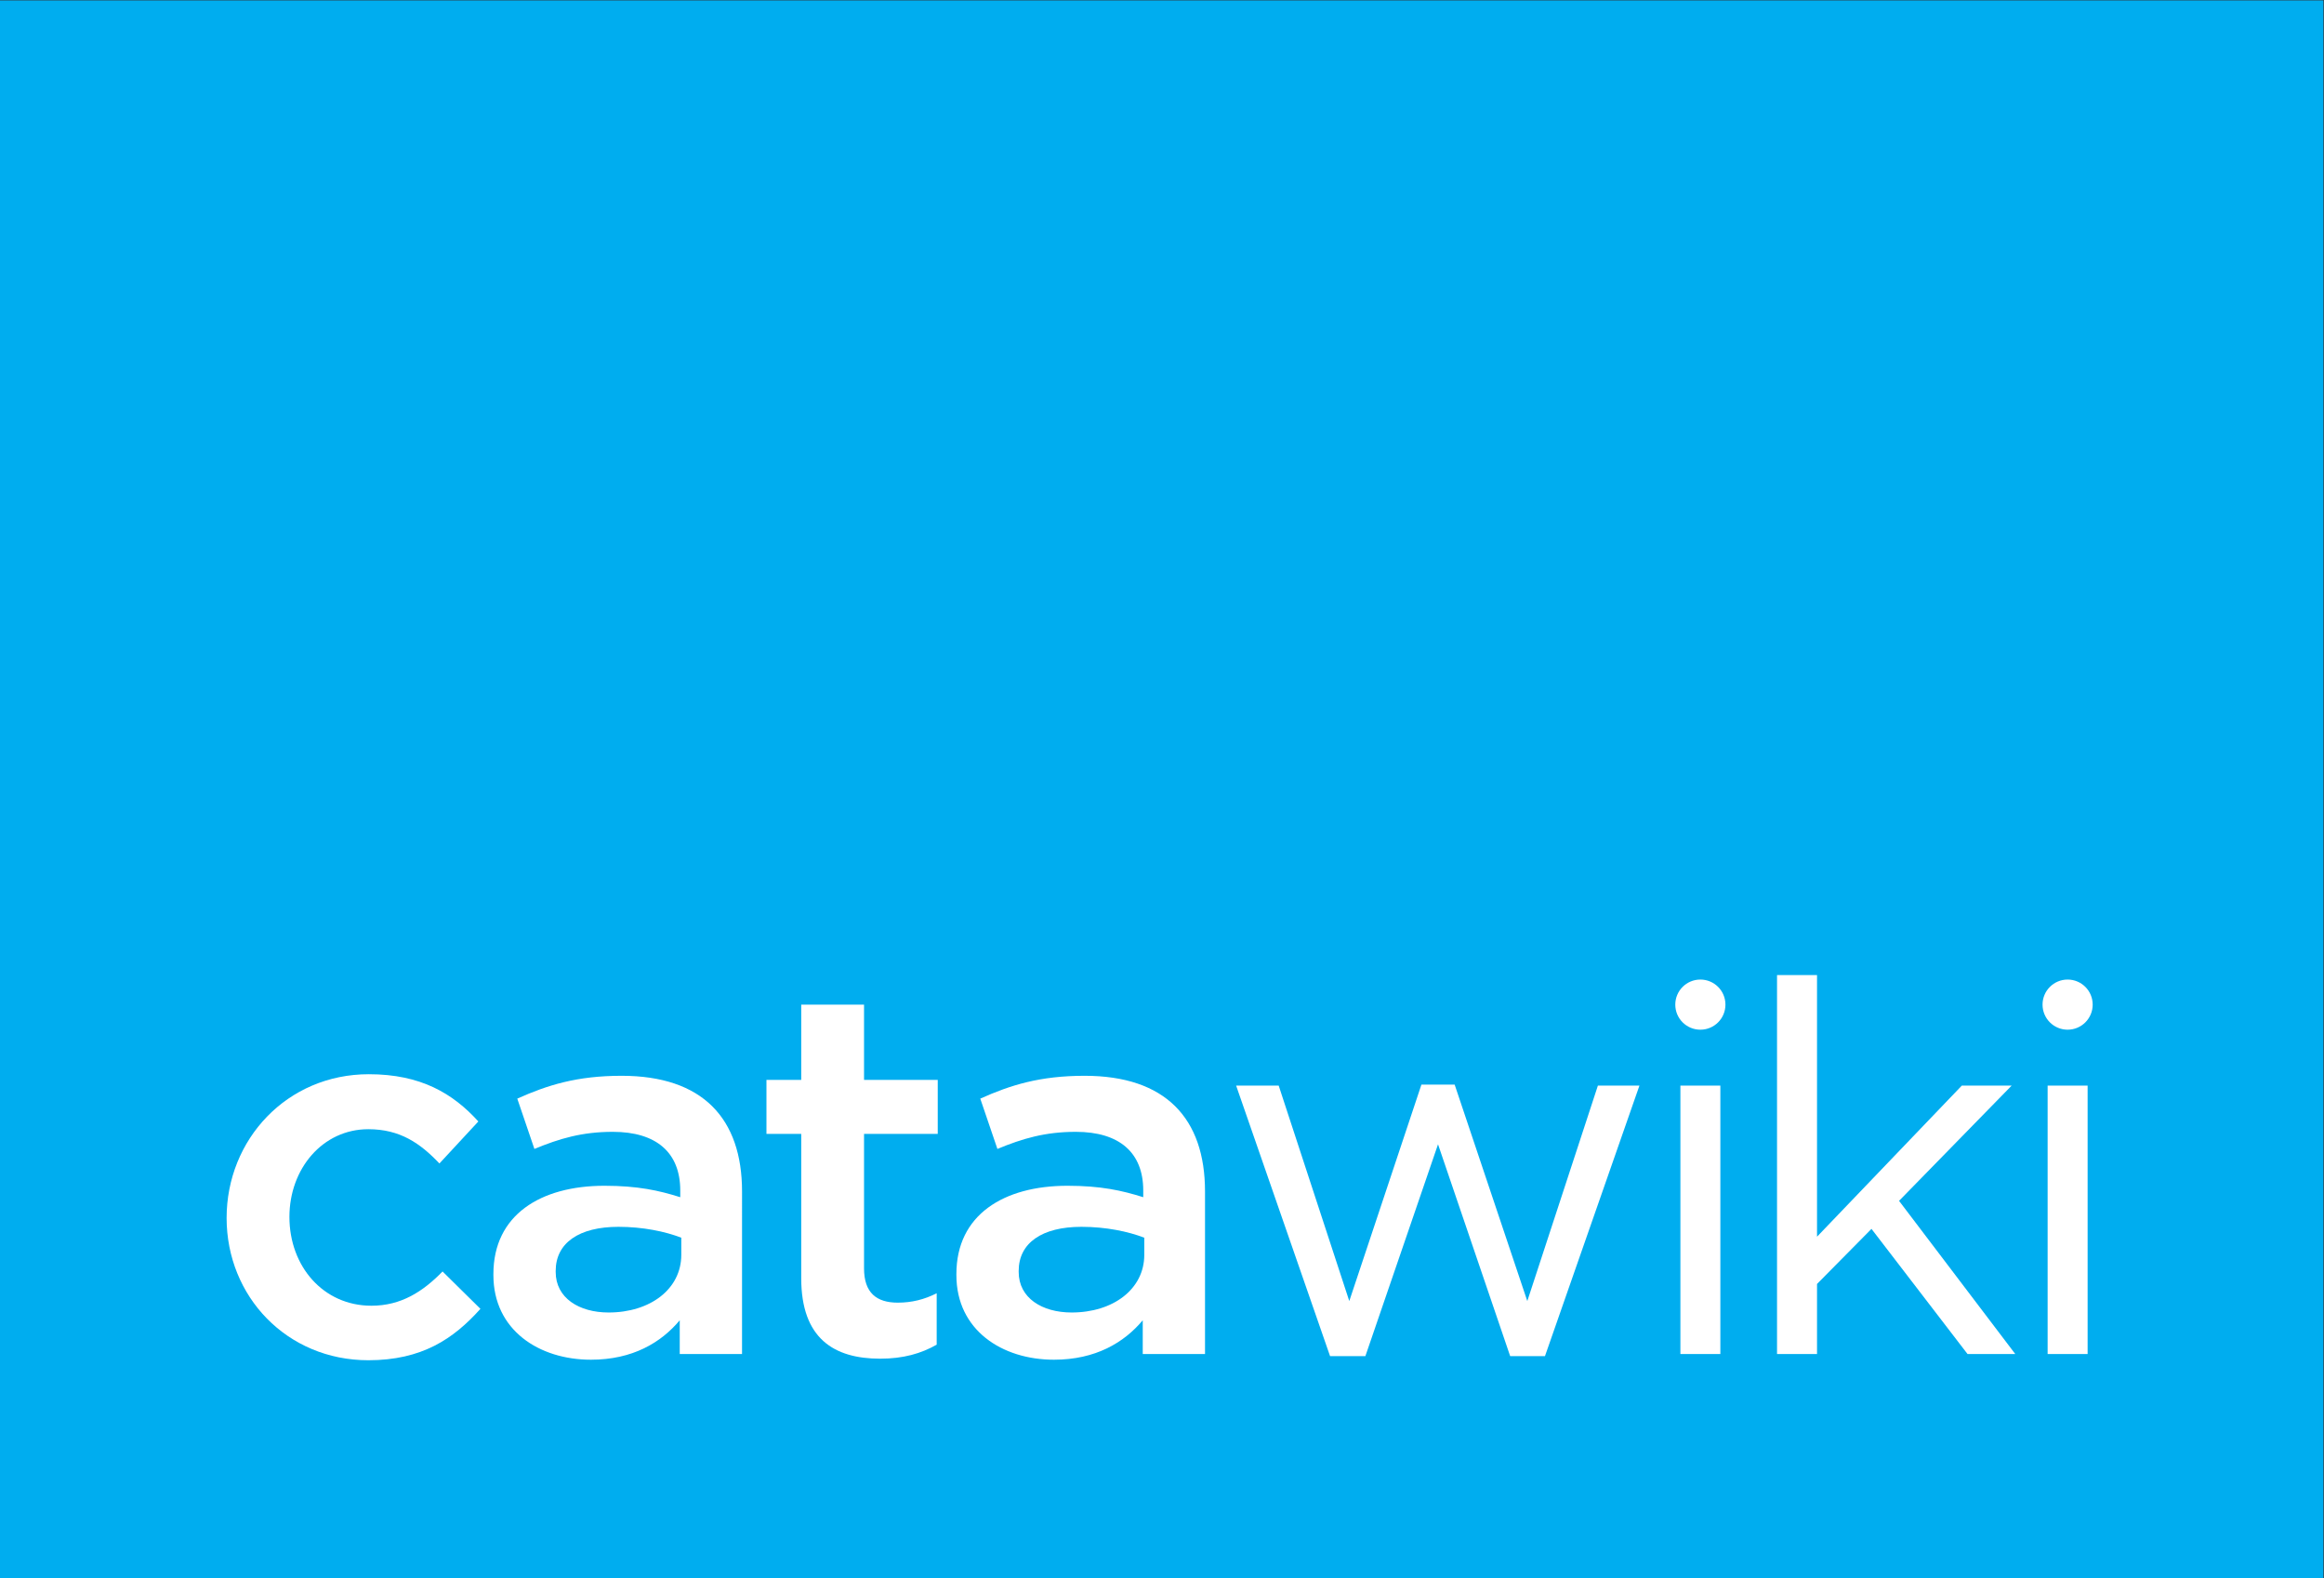 <?xml version="1.0" encoding="UTF-8" standalone="no"?>
<svg
   xmlns:dc="http://purl.org/dc/elements/1.1/"
   xmlns:cc="http://creativecommons.org/ns#"
   xmlns:rdf="http://www.w3.org/1999/02/22-rdf-syntax-ns#"
   xmlns:svg="http://www.w3.org/2000/svg"
   xmlns="http://www.w3.org/2000/svg"
   viewBox="0 0 234.667 159.333"
   height="159.333"
   width="234.667"
   xml:space="preserve"
   id="svg2"
   version="1.1"><rect x="0" y="0" width="234.667" height="159.333" fill="#333333" stroke="none"/><defs
     id="defs6" /><g
     transform="matrix(1.333,0,0,-1.333,0,159.333)"
     id="g10"><g
       transform="scale(0.1)"
       id="g12"><path
         id="path14"
         style="fill:#00adef;fill-opacity:1;fill-rule:nonzero;stroke:none"
         d="M 1760,0 H 0 V 1195 H 1760 V 0" /><path
         id="path16"
         style="fill:#ffffff;fill-opacity:1;fill-rule:nonzero;stroke:none"
         d="m 279.02,165.211 c -61.739,0 -107.36,48.355 -107.36,107.727 0,59.359 45.621,108.871 107.731,108.871 39.32,0 63.695,-14.536 82.964,-35.774 l -29.488,-31.816 c -14.543,15.324 -29.879,25.949 -53.847,25.949 -34.618,0 -59.782,-29.895 -59.782,-66.438 0,-37.351 25.567,-67.238 62.129,-67.238 22.41,0 38.926,10.61 53.863,25.942 l 28.696,-28.301 C 343.492,181.32 319.496,165.211 279.02,165.211" /><path
         id="path18"
         style="fill:#ffffff;fill-opacity:1;fill-rule:nonzero;stroke:none"
         d="m 516.078,258.008 c -12.183,4.707 -29.098,8.242 -47.566,8.242 -29.879,0 -47.578,-12.187 -47.578,-33.418 v -0.789 c 0,-19.66 17.699,-30.676 40.097,-30.676 31.449,0 55.047,17.703 55.047,43.672 z m -1.172,-88.086 v 25.558 c -14.152,-16.921 -35.773,-29.871 -67.23,-29.871 -39.332,0 -73.926,22.391 -73.926,64.071 v 0.808 c 0,44.805 35.785,66.848 84.141,66.848 25.168,0 41.289,-3.574 57.406,-8.664 v 5.09 c 0,28.711 -18.078,44.422 -51.113,44.422 -23.204,0 -40.5,-5.118 -59.375,-12.957 l -12.973,38.101 c 22.809,10.235 45.207,17.297 79.027,17.297 61.332,0 91.231,-32.234 91.231,-87.645 V 169.922 h -47.188" /><path
         id="path20"
         style="fill:#ffffff;fill-opacity:1;fill-rule:nonzero;stroke:none"
         d="m 654.512,234.797 c 0,-18.488 9.429,-25.969 25.539,-25.969 10.625,0 20.066,2.363 29.496,7.102 V 177 c -11.789,-6.68 -25.168,-10.609 -42.848,-10.609 -35,0 -59.765,15.339 -59.765,60.945 V 336.621 H 580.59 V 377.5 h 26.344 v 57.004 h 47.578 V 377.5 h 55.832 V 336.621 H 654.512 V 234.797" /><path
         id="path22"
         style="fill:#ffffff;fill-opacity:1;fill-rule:nonzero;stroke:none"
         d="m 866.801,258.008 c -12.192,4.707 -29.09,8.242 -47.571,8.242 -29.882,0 -47.574,-12.187 -47.574,-33.418 v -0.789 c 0,-19.66 17.692,-30.676 40.117,-30.676 31.446,0 55.028,17.703 55.028,43.672 z m -1.164,-88.086 v 25.558 c -14.153,-16.921 -35.789,-29.871 -67.246,-29.871 -39.313,0 -73.918,22.391 -73.918,64.071 v 0.808 c 0,44.805 35.781,66.848 84.148,66.848 25.164,0 41.289,-3.574 57.395,-8.664 v 5.09 c 0,28.711 -18.086,44.422 -51.106,44.422 -23.211,0 -40.492,-5.118 -59.367,-12.957 l -12.98,38.101 c 22.796,10.235 45.214,17.297 79.035,17.297 61.328,0 91.207,-32.234 91.207,-87.645 V 169.922 h -47.168" /><path
         id="path24"
         style="fill:#ffffff;fill-opacity:1;fill-rule:nonzero;stroke:none"
         d="m 1156.94,210.027 53.47,163.164 h 31.47 l -71.56,-204.863 h -26.36 l -54.65,160.41 -55.03,-160.41 h -26.75 l -71.151,204.863 h 32.238 l 53.473,-163.164 54.65,163.938 h 25.16 l 55.04,-163.938" /><path
         id="path26"
         style="fill:#ffffff;fill-opacity:1;fill-rule:nonzero;stroke:none"
         d="m 1272.91,169.922 v 203.269 h 30.26 V 169.922 h -30.26" /><path
         id="path28"
         style="fill:#ffffff;fill-opacity:1;fill-rule:nonzero;stroke:none"
         d="m 1526.58,169.922 h -36.16 l -72.76,94.773 -41.25,-41.715 v -53.058 h -30.3 v 286.98 h 30.3 V 258.77 l 109.68,114.421 h 37.75 l -85.3,-87.273 88.04,-115.996" /><path
         id="path30"
         style="fill:#ffffff;fill-opacity:1;fill-rule:nonzero;stroke:none"
         d="m 1551.09,169.922 v 203.269 h 30.29 V 169.922 h -30.29" /><path
         id="path32"
         style="fill:#ffffff;fill-opacity:1;fill-rule:nonzero;stroke:none"
         d="m 1307.03,434.512 c 0,-10.496 -8.49,-18.985 -18.99,-18.985 -10.51,0 -19,8.489 -19,18.985 0,10.488 8.49,18.984 19,18.984 10.5,0 18.99,-8.496 18.99,-18.984" /><path
         id="path34"
         style="fill:#ffffff;fill-opacity:1;fill-rule:nonzero;stroke:none"
         d="m 1585.22,434.512 c 0,-10.496 -8.49,-18.985 -18.99,-18.985 -10.49,0 -18.99,8.489 -18.99,18.985 0,10.488 8.5,18.984 18.99,18.984 10.5,0 18.99,-8.496 18.99,-18.984" /></g></g></svg>